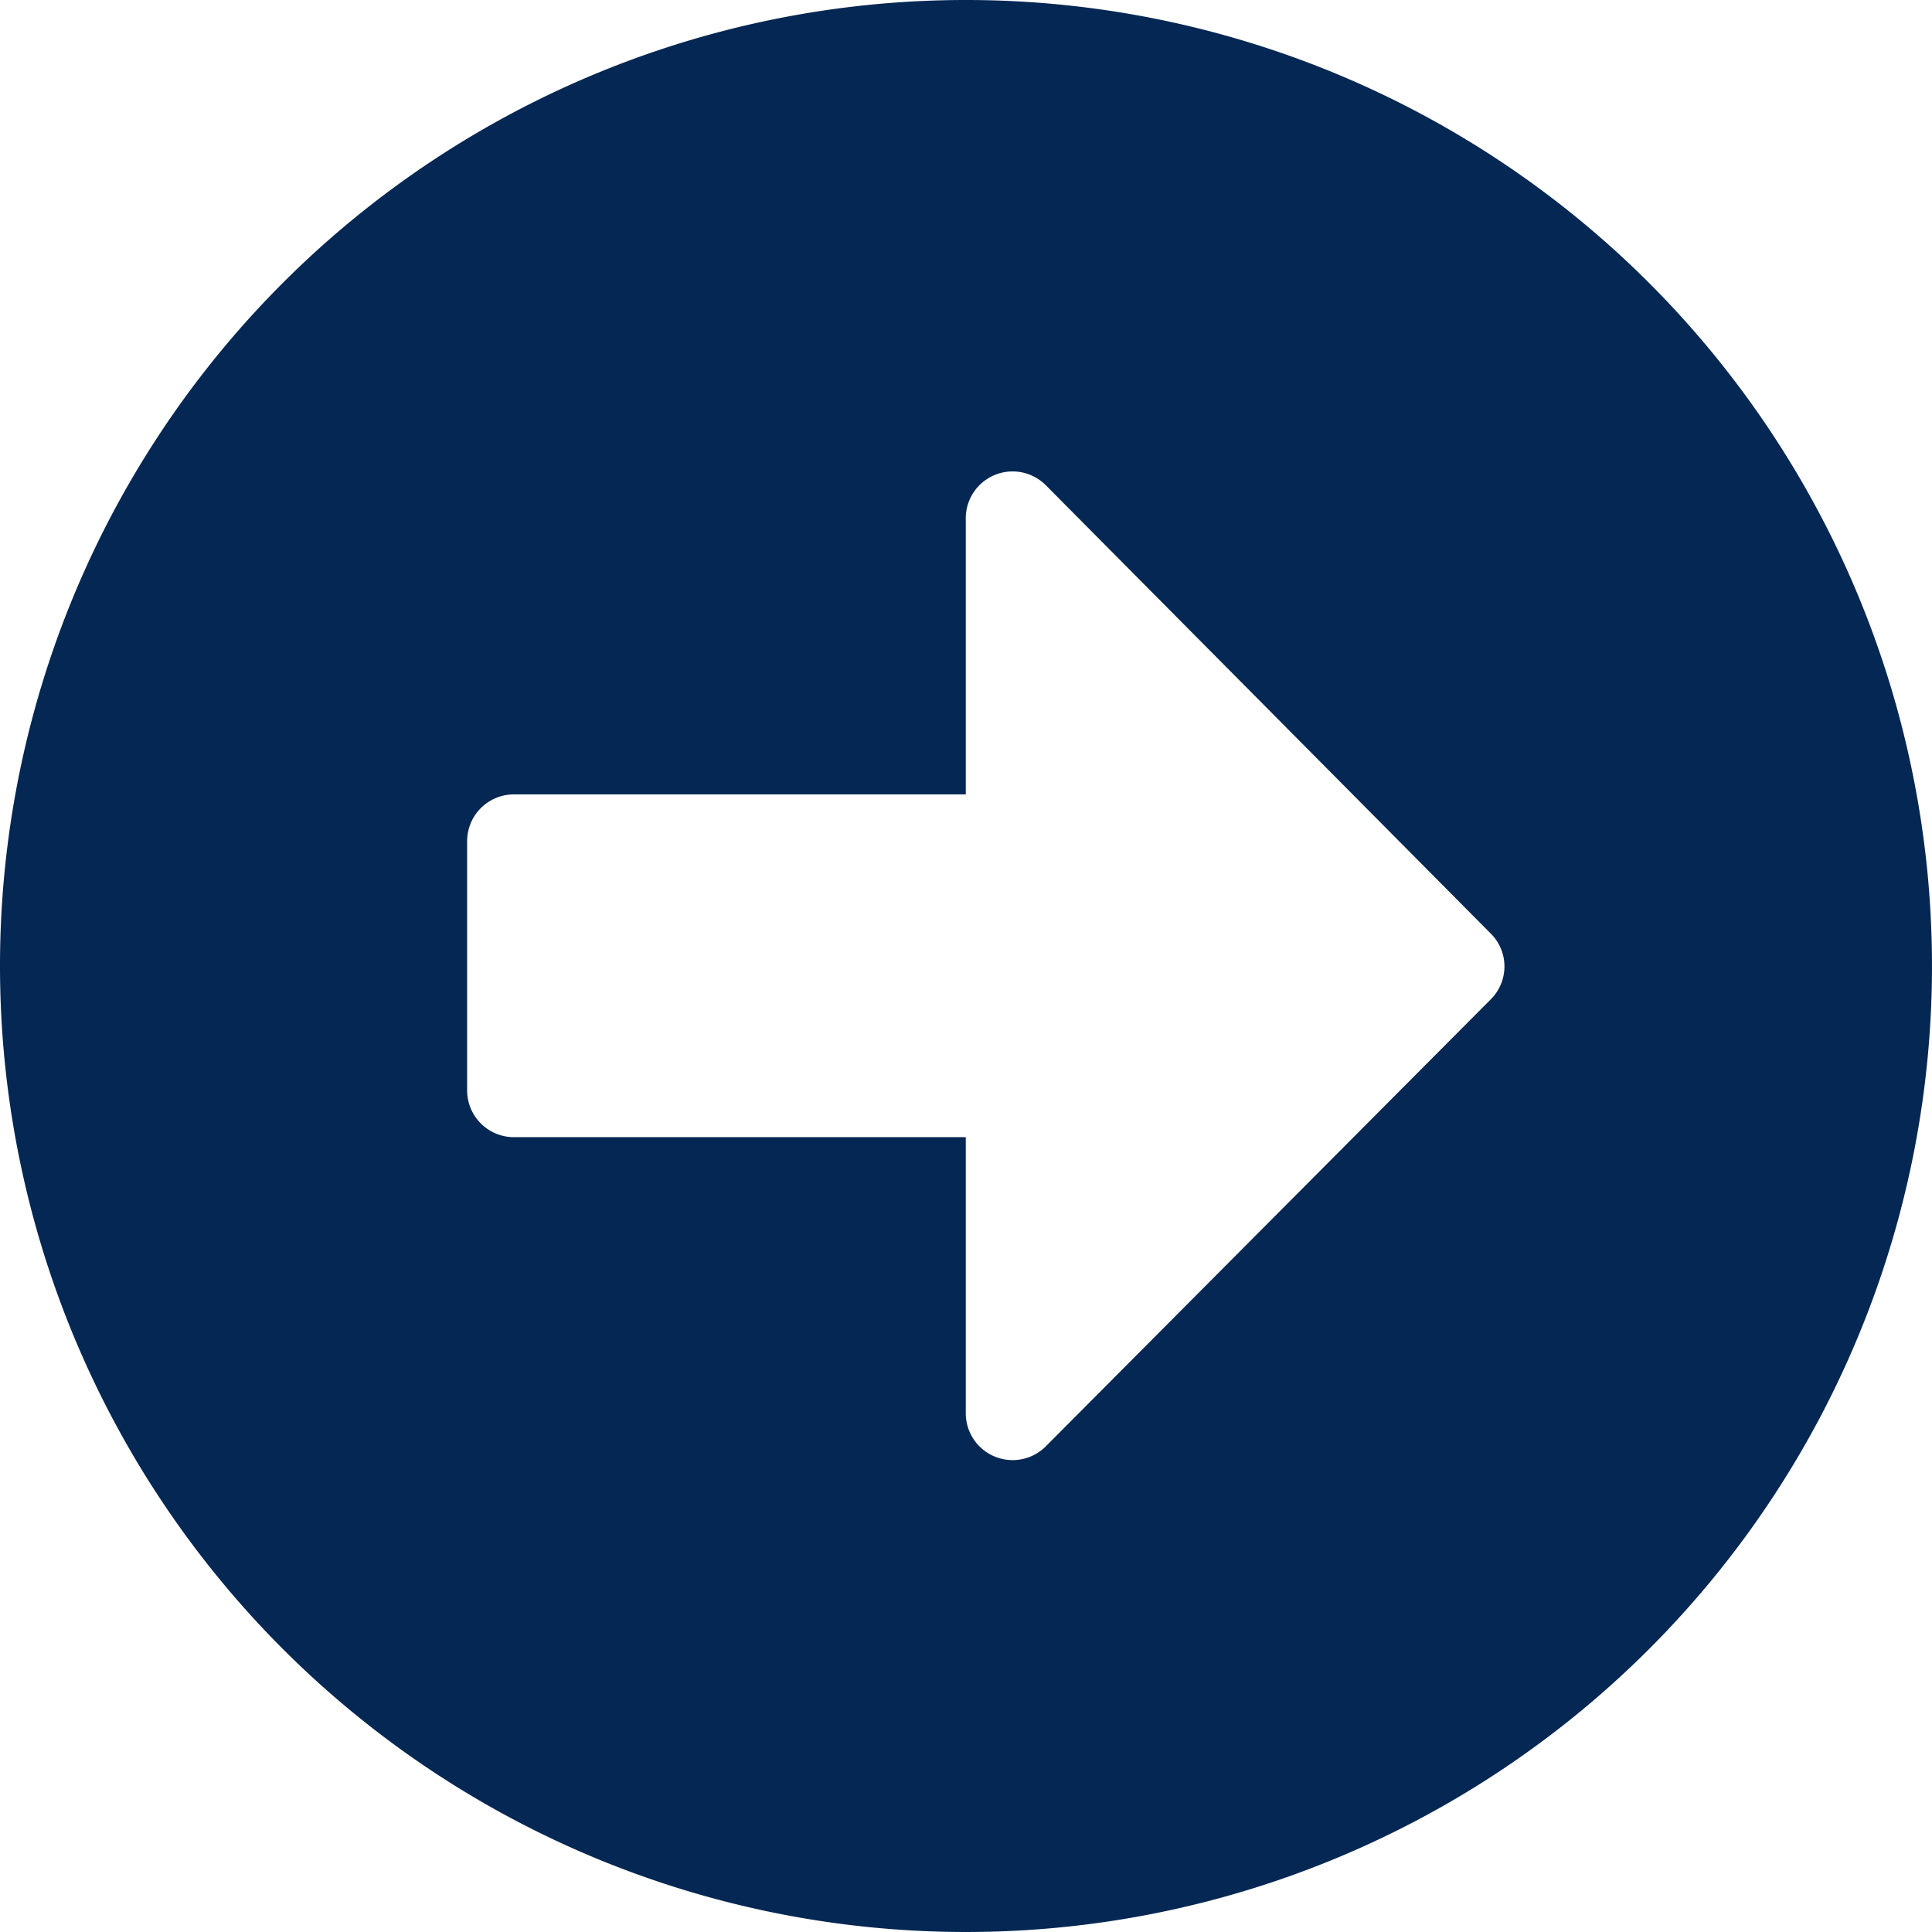 <svg xmlns="http://www.w3.org/2000/svg" width="8.578" height="8.577" viewBox="0 0 8.578 8.577"><defs><style>.a{fill:#052753;}</style></defs><g transform="translate(0)"><path class="a" d="M4.851.563A4.289,4.289,0,1,1,.563,4.851,4.288,4.288,0,0,1,4.851.563ZM2.845,5.612H4.851V6.838a.208.208,0,0,0,.355.147L7.182,5a.206.206,0,0,0,0-.292L5.206,2.717a.208.208,0,0,0-.355.147V4.09H2.845a.208.208,0,0,0-.208.208V5.4A.208.208,0,0,0,2.845,5.612Z" transform="translate(-0.563 -0.563)"/></g></svg>